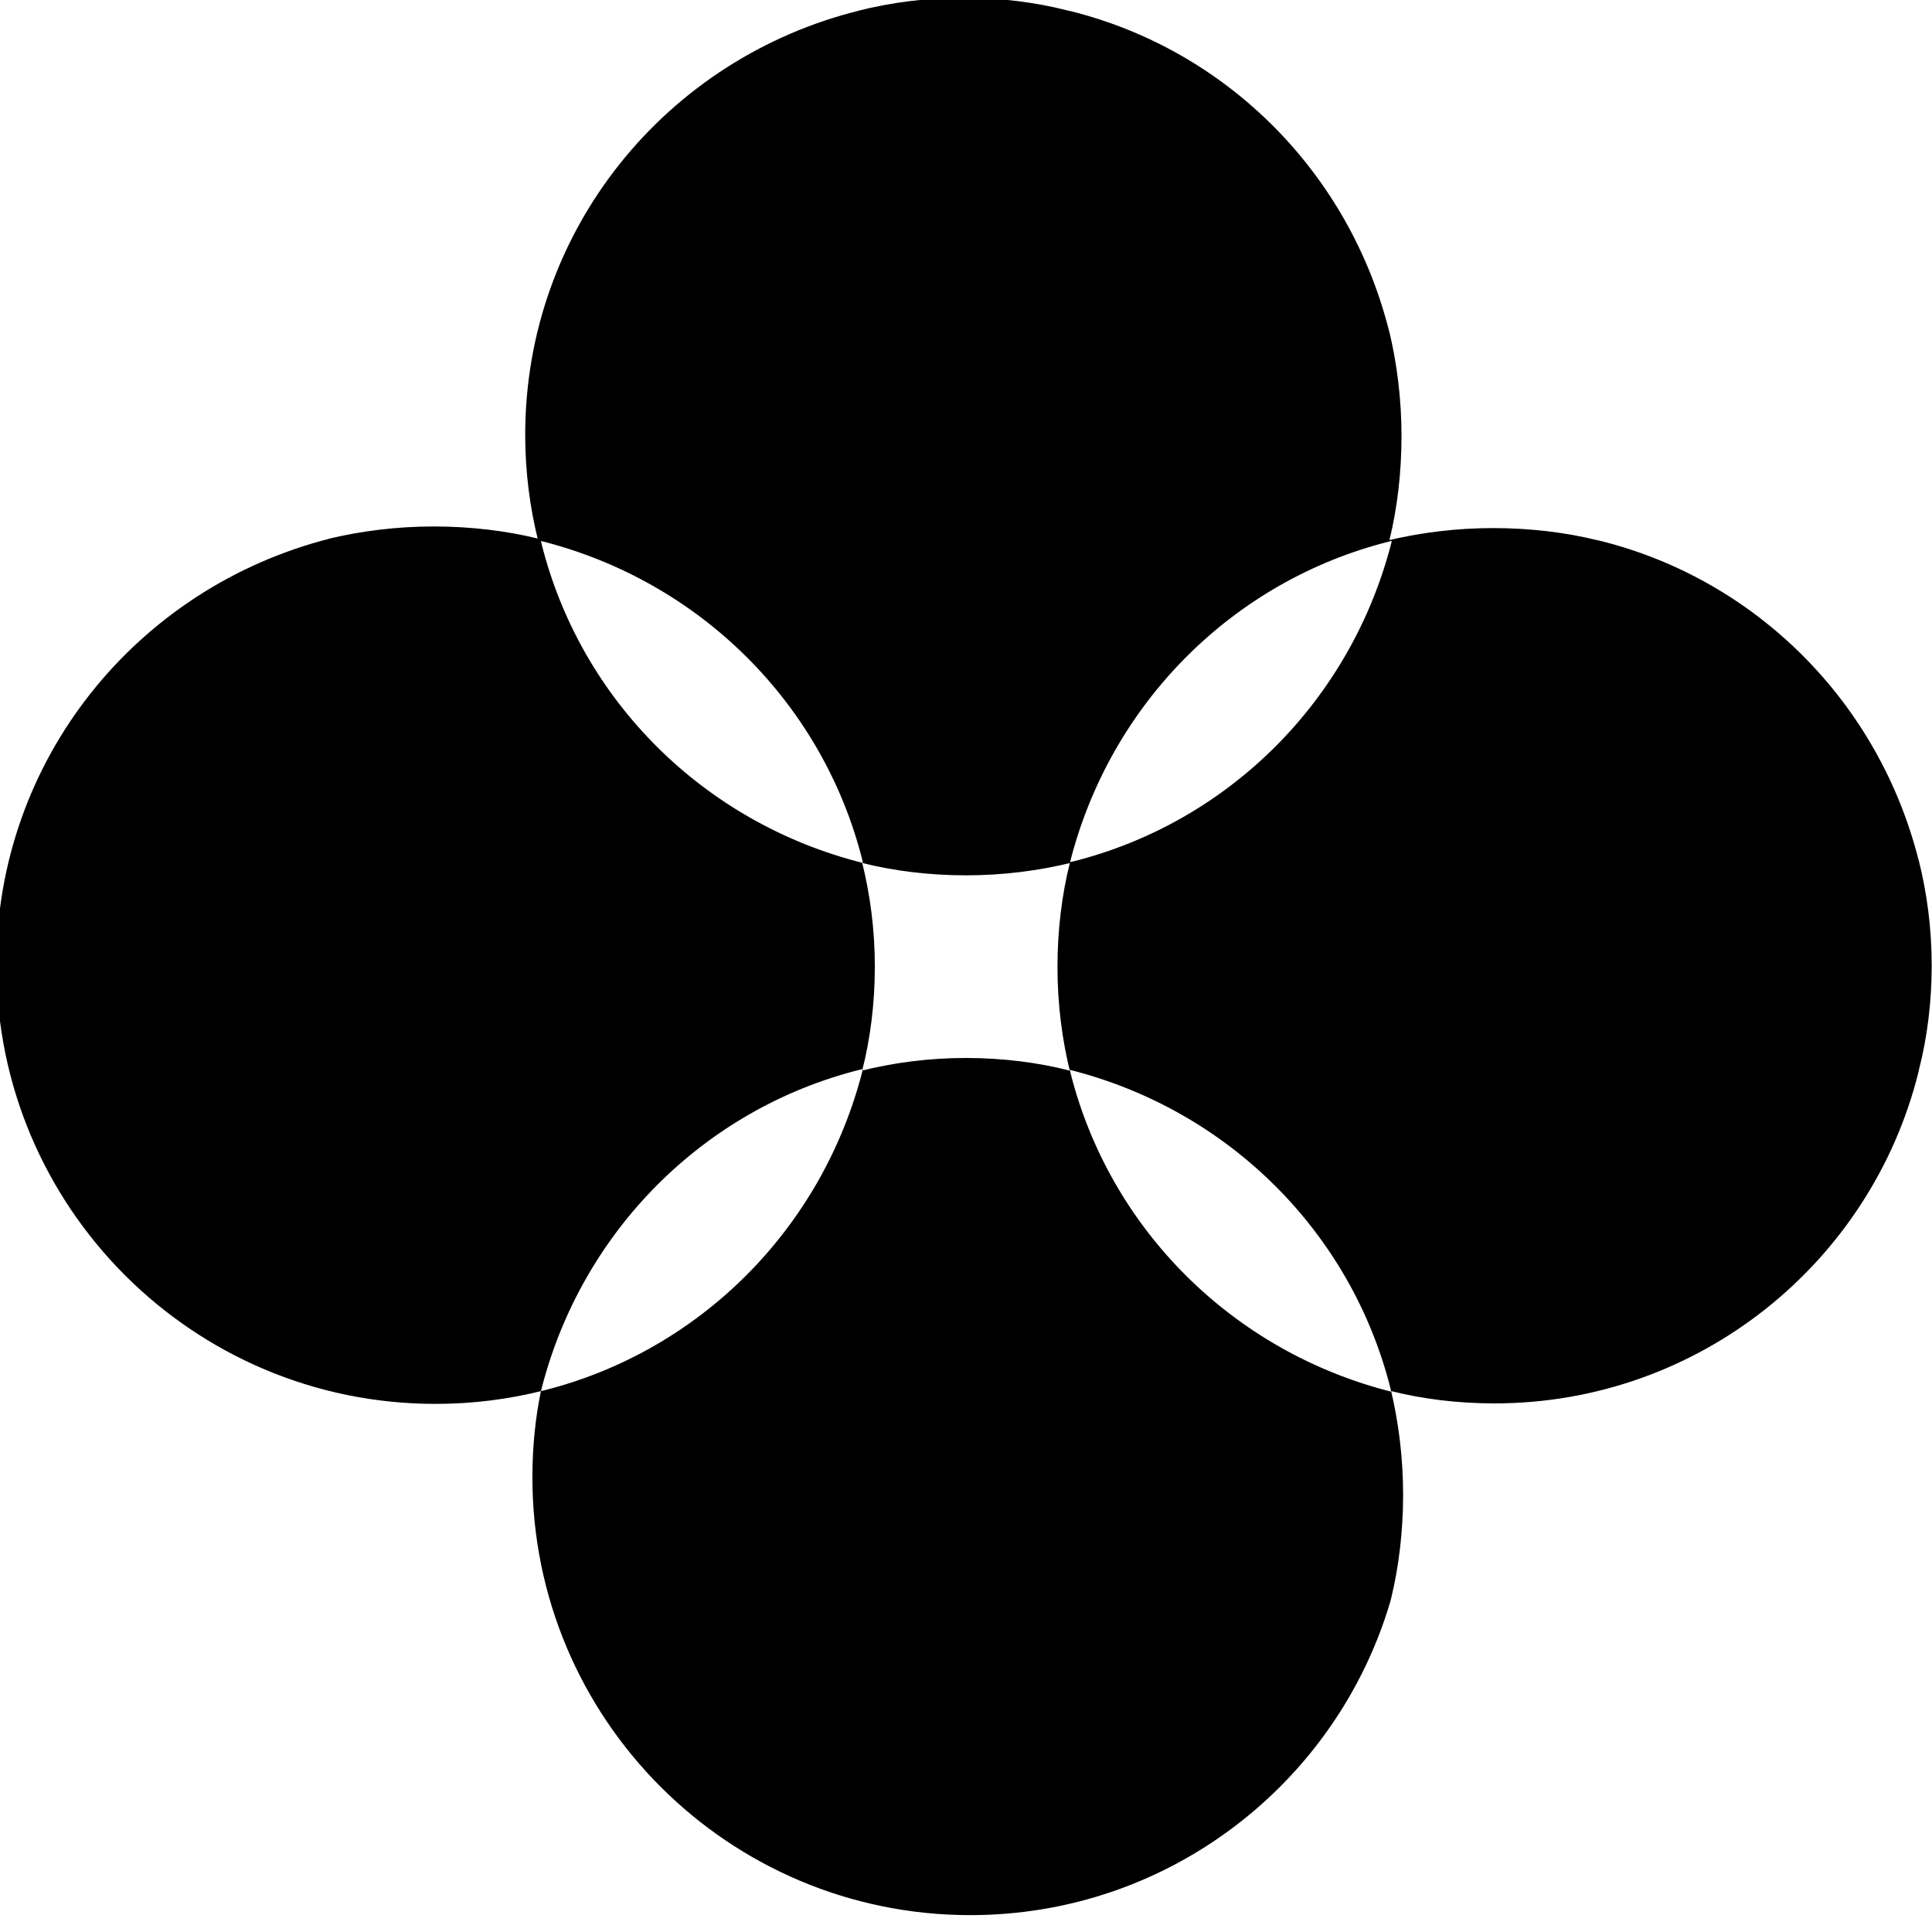 <!-- Generated by IcoMoon.io -->
<svg version="1.1" xmlns="http://www.w3.org/2000/svg" width="1024" height="1024" viewBox="0 0 1024 1024">
<title></title>
<g id="icomoon-ignore">
</g>
<path d="M1017.173 456.96v0c-20.949-84.475-86.191-149.717-169.073-170.331l-1.594-0.336c-16.533-4.069-35.514-6.402-55.040-6.402s-38.507 2.334-56.679 6.738l1.639-0.336c4.069-16.533 6.402-35.514 6.402-55.040s-2.334-38.507-6.738-56.679l0.336 1.639c-20.949-84.475-86.191-149.717-169.073-170.331l-1.594-0.336c-16.525-4.271-35.496-6.722-55.040-6.722s-38.515 2.452-56.623 7.064l1.583-0.342c-102.483 25.201-177.307 116.299-177.307 224.873 0 19.532 2.422 38.499 6.981 56.616l-0.34-1.596c-16.533-4.069-35.514-6.402-55.040-6.402s-38.507 2.334-56.679 6.738l1.639-0.336c-102.333 25.945-176.838 117.232-176.838 225.92 0 128.534 104.197 232.731 232.731 232.731 19.846 0 39.111-2.484 57.503-7.158l-1.61 0.347c-2.885 13.73-4.538 29.508-4.538 45.671 0 128.189 103.918 232.107 232.107 232.107 105.242 0 194.124-70.043 222.573-166.055l0.417-1.642c4.069-16.533 6.402-35.514 6.402-55.040s-2.334-38.507-6.738-56.679l0.336 1.639c16.428 4.163 35.288 6.551 54.706 6.551 108.624 0 199.788-74.755 224.853-175.624l0.335-1.594c4.237-16.462 6.669-35.36 6.669-54.827s-2.432-38.365-7.009-56.408l0.34 1.581zM286.72 737.28c21.128-84.378 86.288-149.538 169.063-170.326l1.604-0.341c-21.217 84.33-86.336 149.449-169.058 170.323l-1.609 0.344zM286.72 286.72c84.33 21.217 149.449 86.336 170.323 169.058l0.344 1.609c-84.378-21.128-149.538-86.288-170.326-169.063l-0.341-1.604zM567.040 457.387c-4.167 16.53-6.558 35.506-6.558 55.040s2.391 38.51 6.897 56.651l-0.339-1.611c-16.525-4.271-35.496-6.722-55.040-6.722s-38.515 2.452-56.623 7.064l1.583-0.342c4.271-16.525 6.722-35.496 6.722-55.040s-2.452-38.515-7.064-56.623l0.342 1.583c16.53 4.167 35.506 6.558 55.040 6.558s38.51-2.391 56.651-6.897l-1.611 0.339zM737.707 737.707c-84.33-21.217-149.449-86.336-170.323-169.058l-0.344-1.609c84.102 21.196 149.043 86.138 169.896 168.634l0.344 1.606zM567.040 457.387v0c21.217-84.33 86.336-149.449 169.058-170.323l1.609-0.344c-21.267 84.202-86.388 149.182-169.064 169.9l-1.603 0.34z"></path>
</svg>
